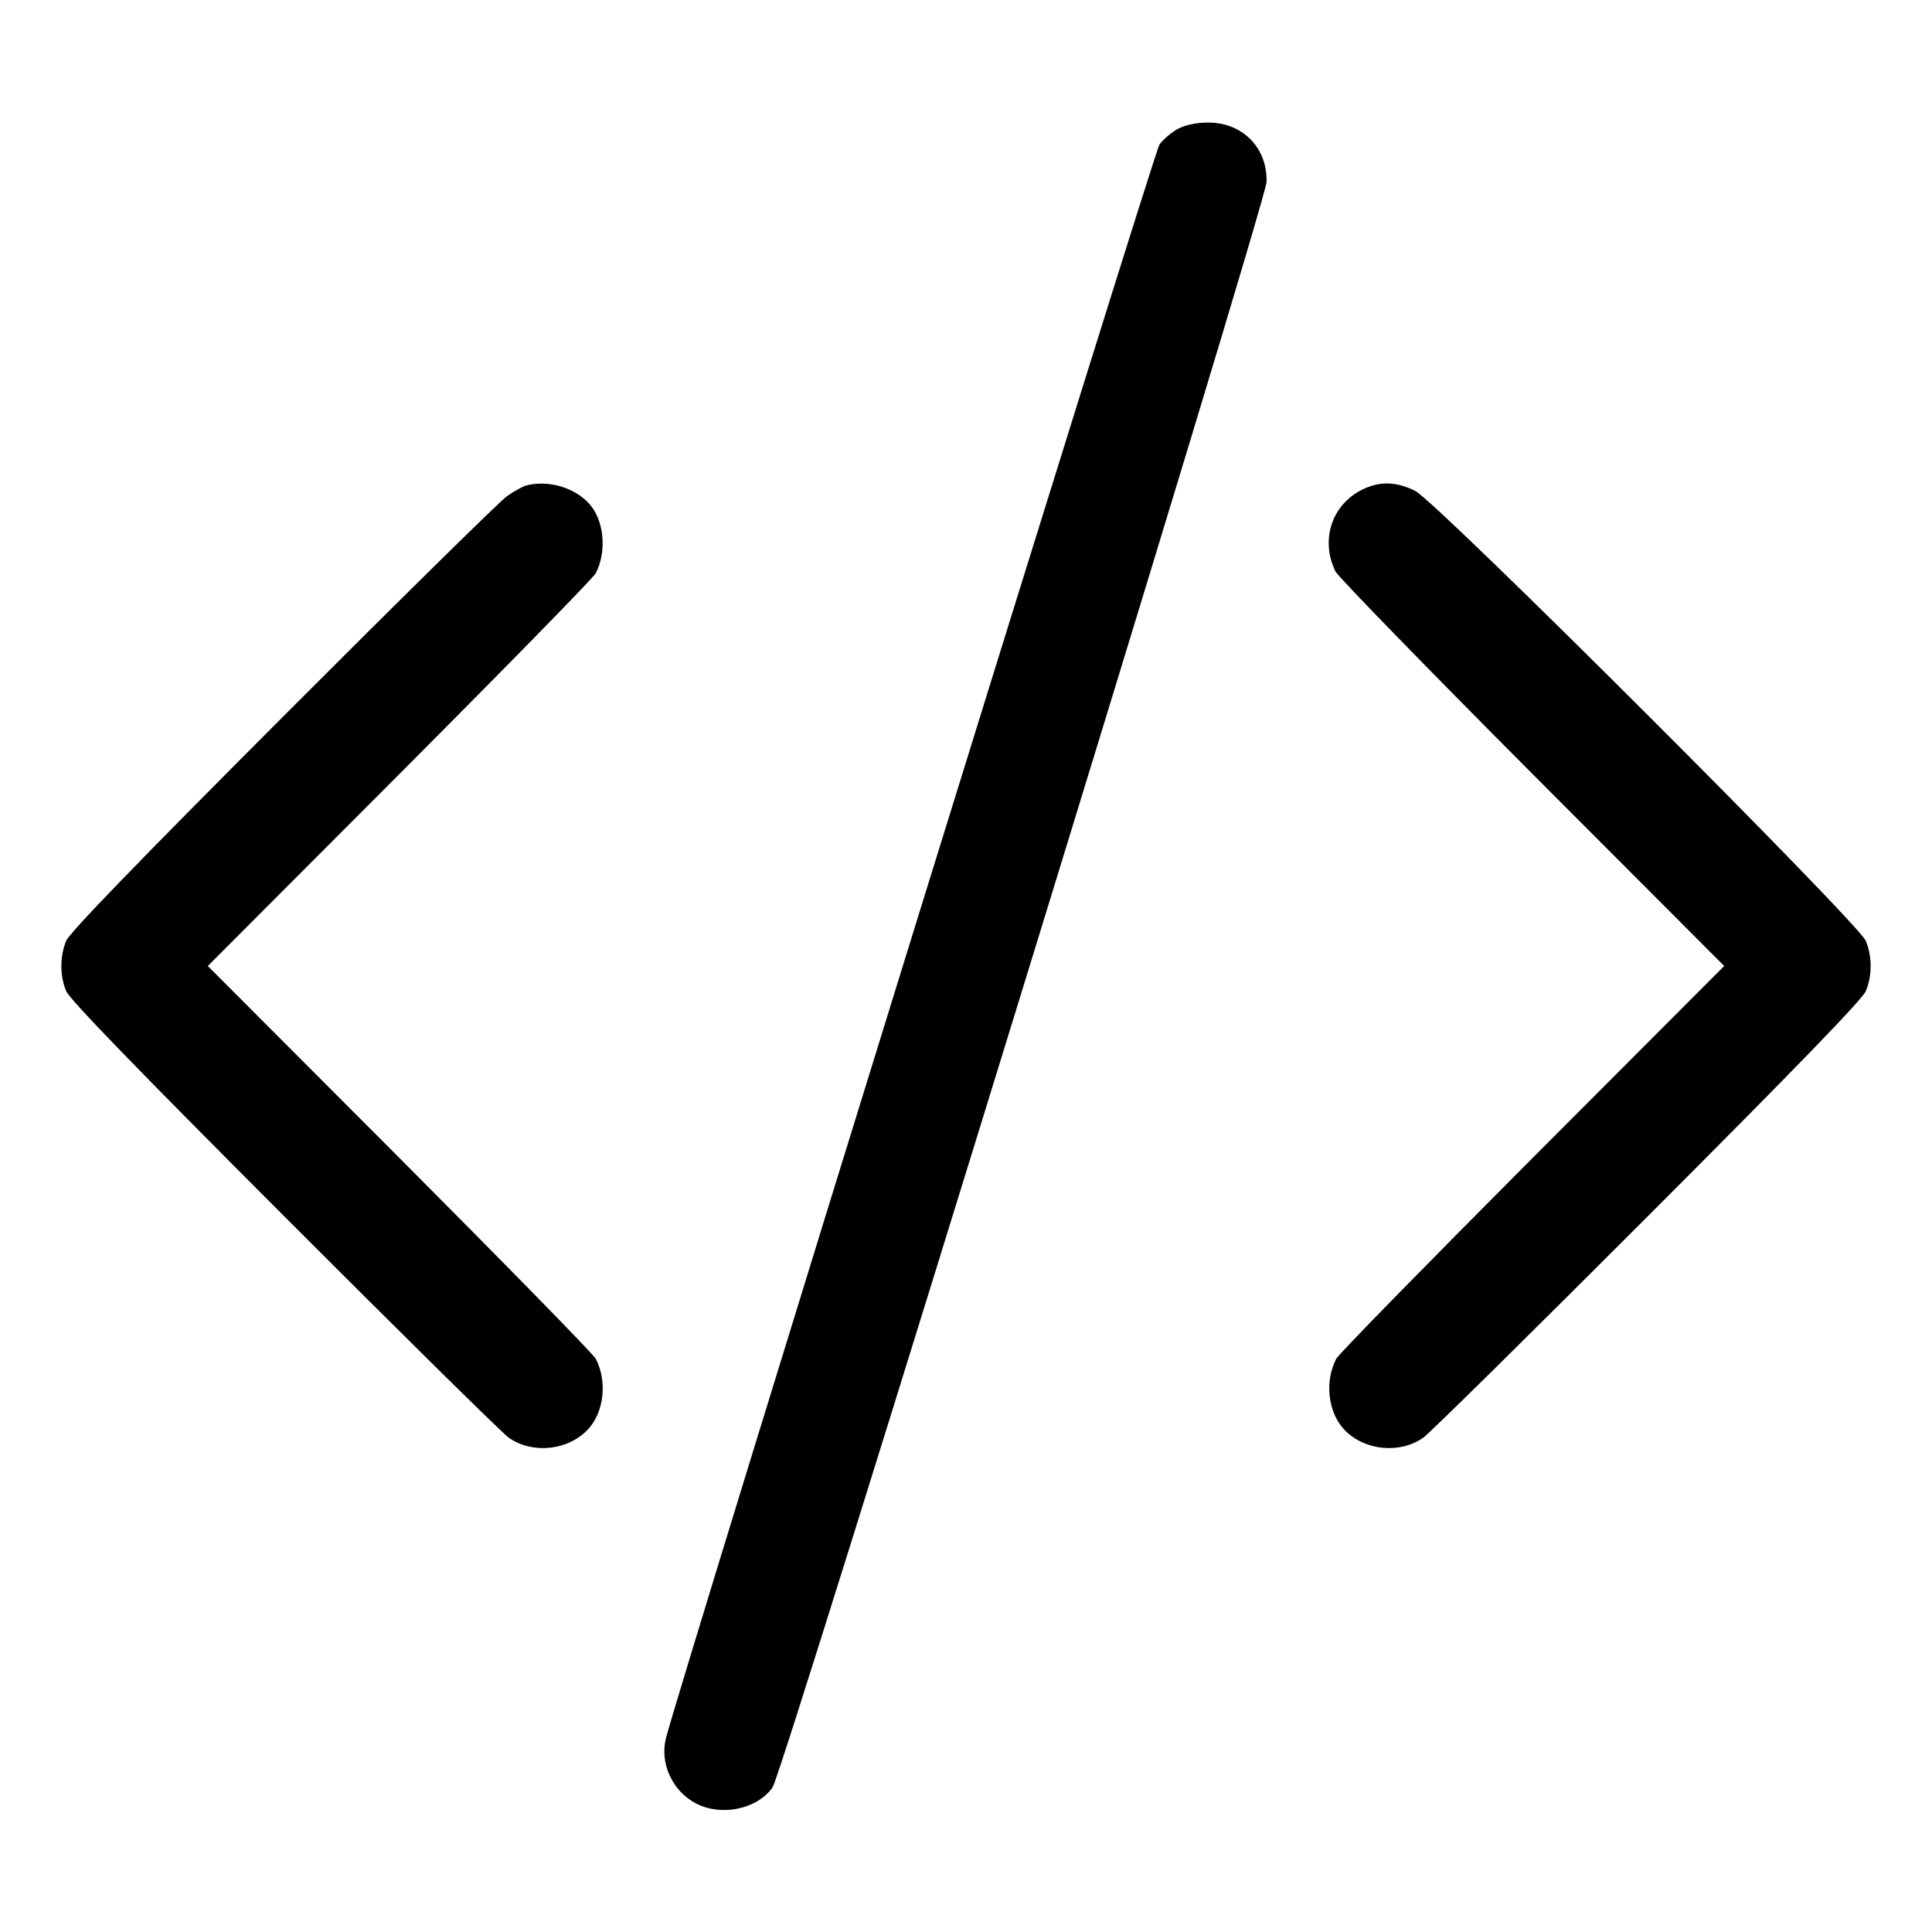 <svg width="16" height="16" fill="currentColor" xmlns="http://www.w3.org/2000/svg"><path d="M9.755 1.067 C 9.702 1.096,9.633 1.154,9.602 1.197 C 9.557 1.260,5.628 13.950,5.515 14.395 C 5.462 14.605,5.570 14.836,5.767 14.937 C 5.978 15.045,6.270 14.982,6.398 14.803 C 6.482 14.685,10.485 1.676,10.489 1.507 C 10.497 1.223,10.288 1.012,10.001 1.015 C 9.908 1.015,9.817 1.035,9.755 1.067 M4.360 4.020 C 4.331 4.027,4.259 4.067,4.200 4.108 C 4.141 4.149,3.305 4.972,2.341 5.938 C 1.126 7.155,0.576 7.724,0.548 7.792 C 0.495 7.919,0.495 8.081,0.548 8.208 C 0.576 8.276,1.129 8.847,2.355 10.074 C 3.326 11.046,4.162 11.871,4.214 11.907 C 4.410 12.043,4.700 12.014,4.866 11.841 C 5.002 11.699,5.032 11.442,4.934 11.253 C 4.916 11.216,4.185 10.470,3.311 9.593 L 1.721 8.000 3.311 6.407 C 4.185 5.530,4.916 4.784,4.934 4.747 C 5.028 4.564,5.003 4.305,4.877 4.169 C 4.755 4.036,4.540 3.974,4.360 4.020 M11.307 4.043 C 11.036 4.160,10.928 4.463,11.060 4.733 C 11.082 4.777,11.815 5.530,12.689 6.407 L 14.279 8.000 12.689 9.593 C 11.815 10.470,11.084 11.216,11.066 11.253 C 10.968 11.442,10.998 11.699,11.134 11.841 C 11.300 12.014,11.590 12.043,11.786 11.907 C 11.838 11.871,12.674 11.046,13.645 10.074 C 14.871 8.847,15.424 8.276,15.452 8.208 C 15.505 8.081,15.505 7.919,15.452 7.792 C 15.389 7.641,11.898 4.154,11.721 4.066 C 11.572 3.991,11.442 3.984,11.307 4.043 " stroke="none" fill-rule="evenodd"></path></svg>